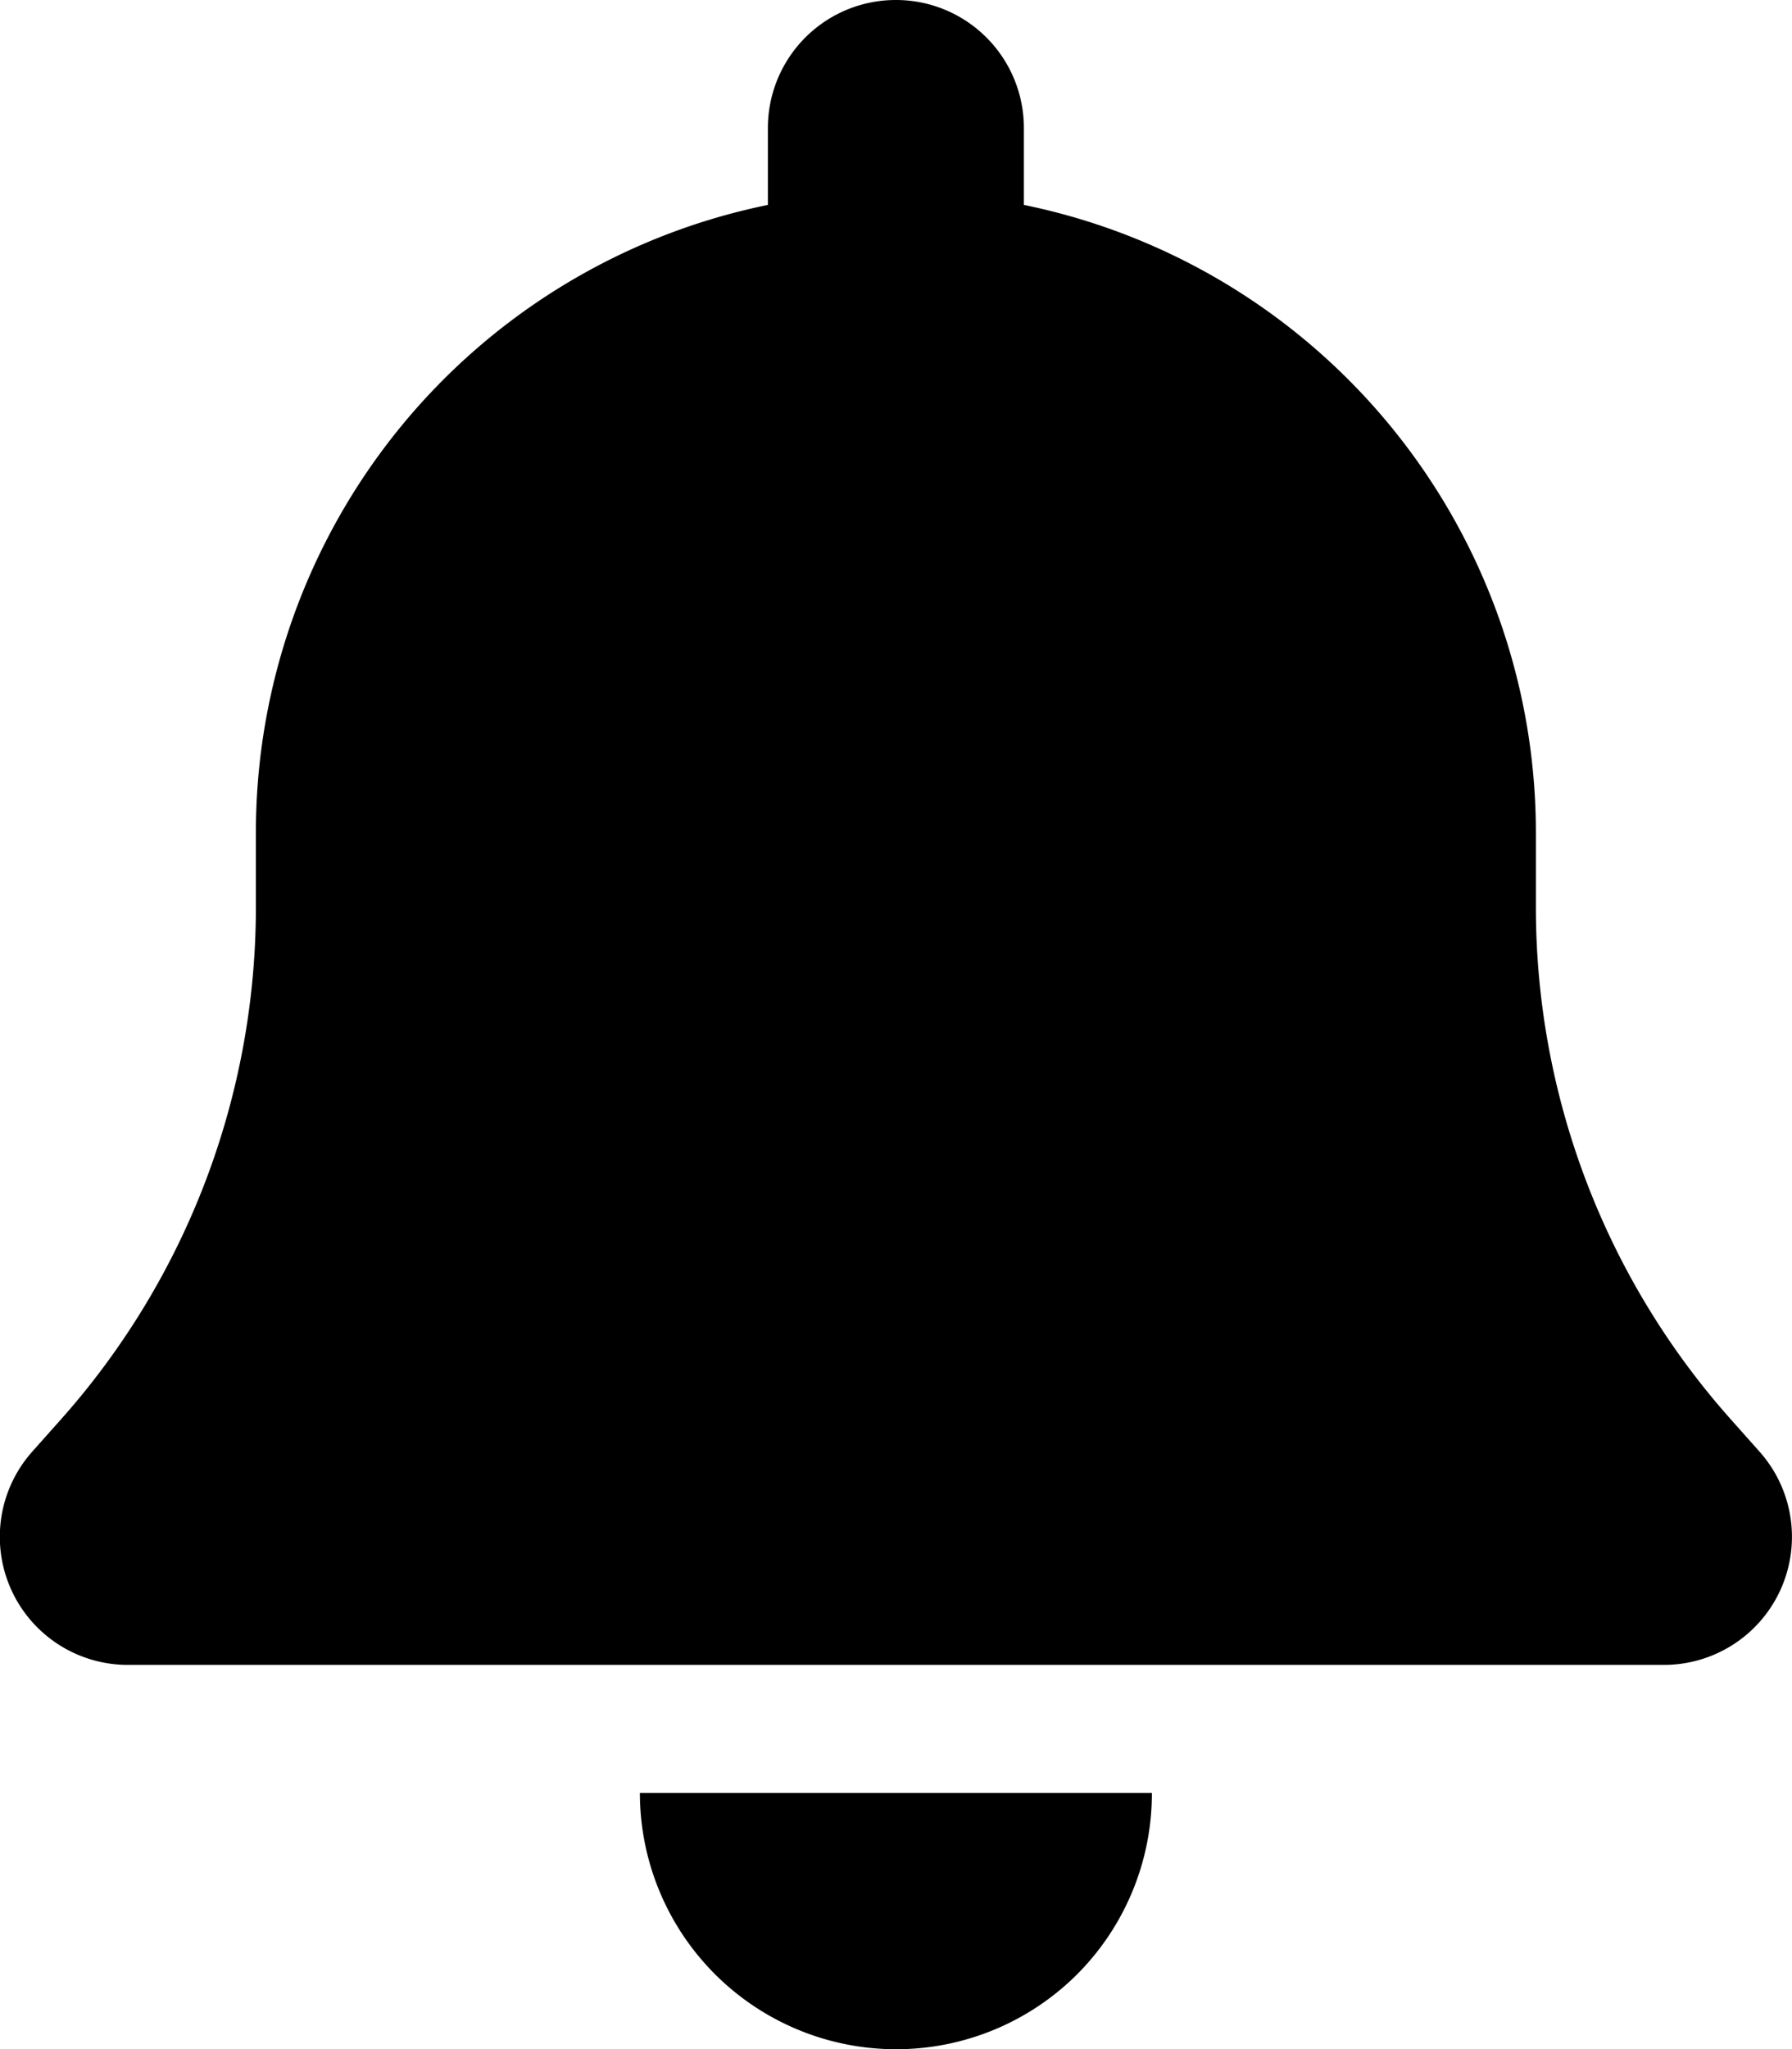 <svg xmlns="http://www.w3.org/2000/svg" viewBox="0 0 15.75 18">
    <path id="패스_48" data-name="패스 48"
        d="M7.893,0A1.124,1.124,0,0,0,6.768,1.125V1.8a5.628,5.628,0,0,0-4.5,5.513v.661A6.766,6.766,0,0,1,.563,12.459l-.26.292a1.125,1.125,0,0,0,.84,1.874h13.5a1.125,1.125,0,0,0,.84-1.874l-.26-.292a6.76,6.76,0,0,1-1.705-4.486V7.313A5.628,5.628,0,0,0,9.018,1.8V1.125A1.124,1.124,0,0,0,7.893,0ZM9.486,17.343a2.251,2.251,0,0,0,.657-1.593h-4.5a2.252,2.252,0,0,0,3.843,1.593Z"
        transform="translate(-0.019)" />
</svg>